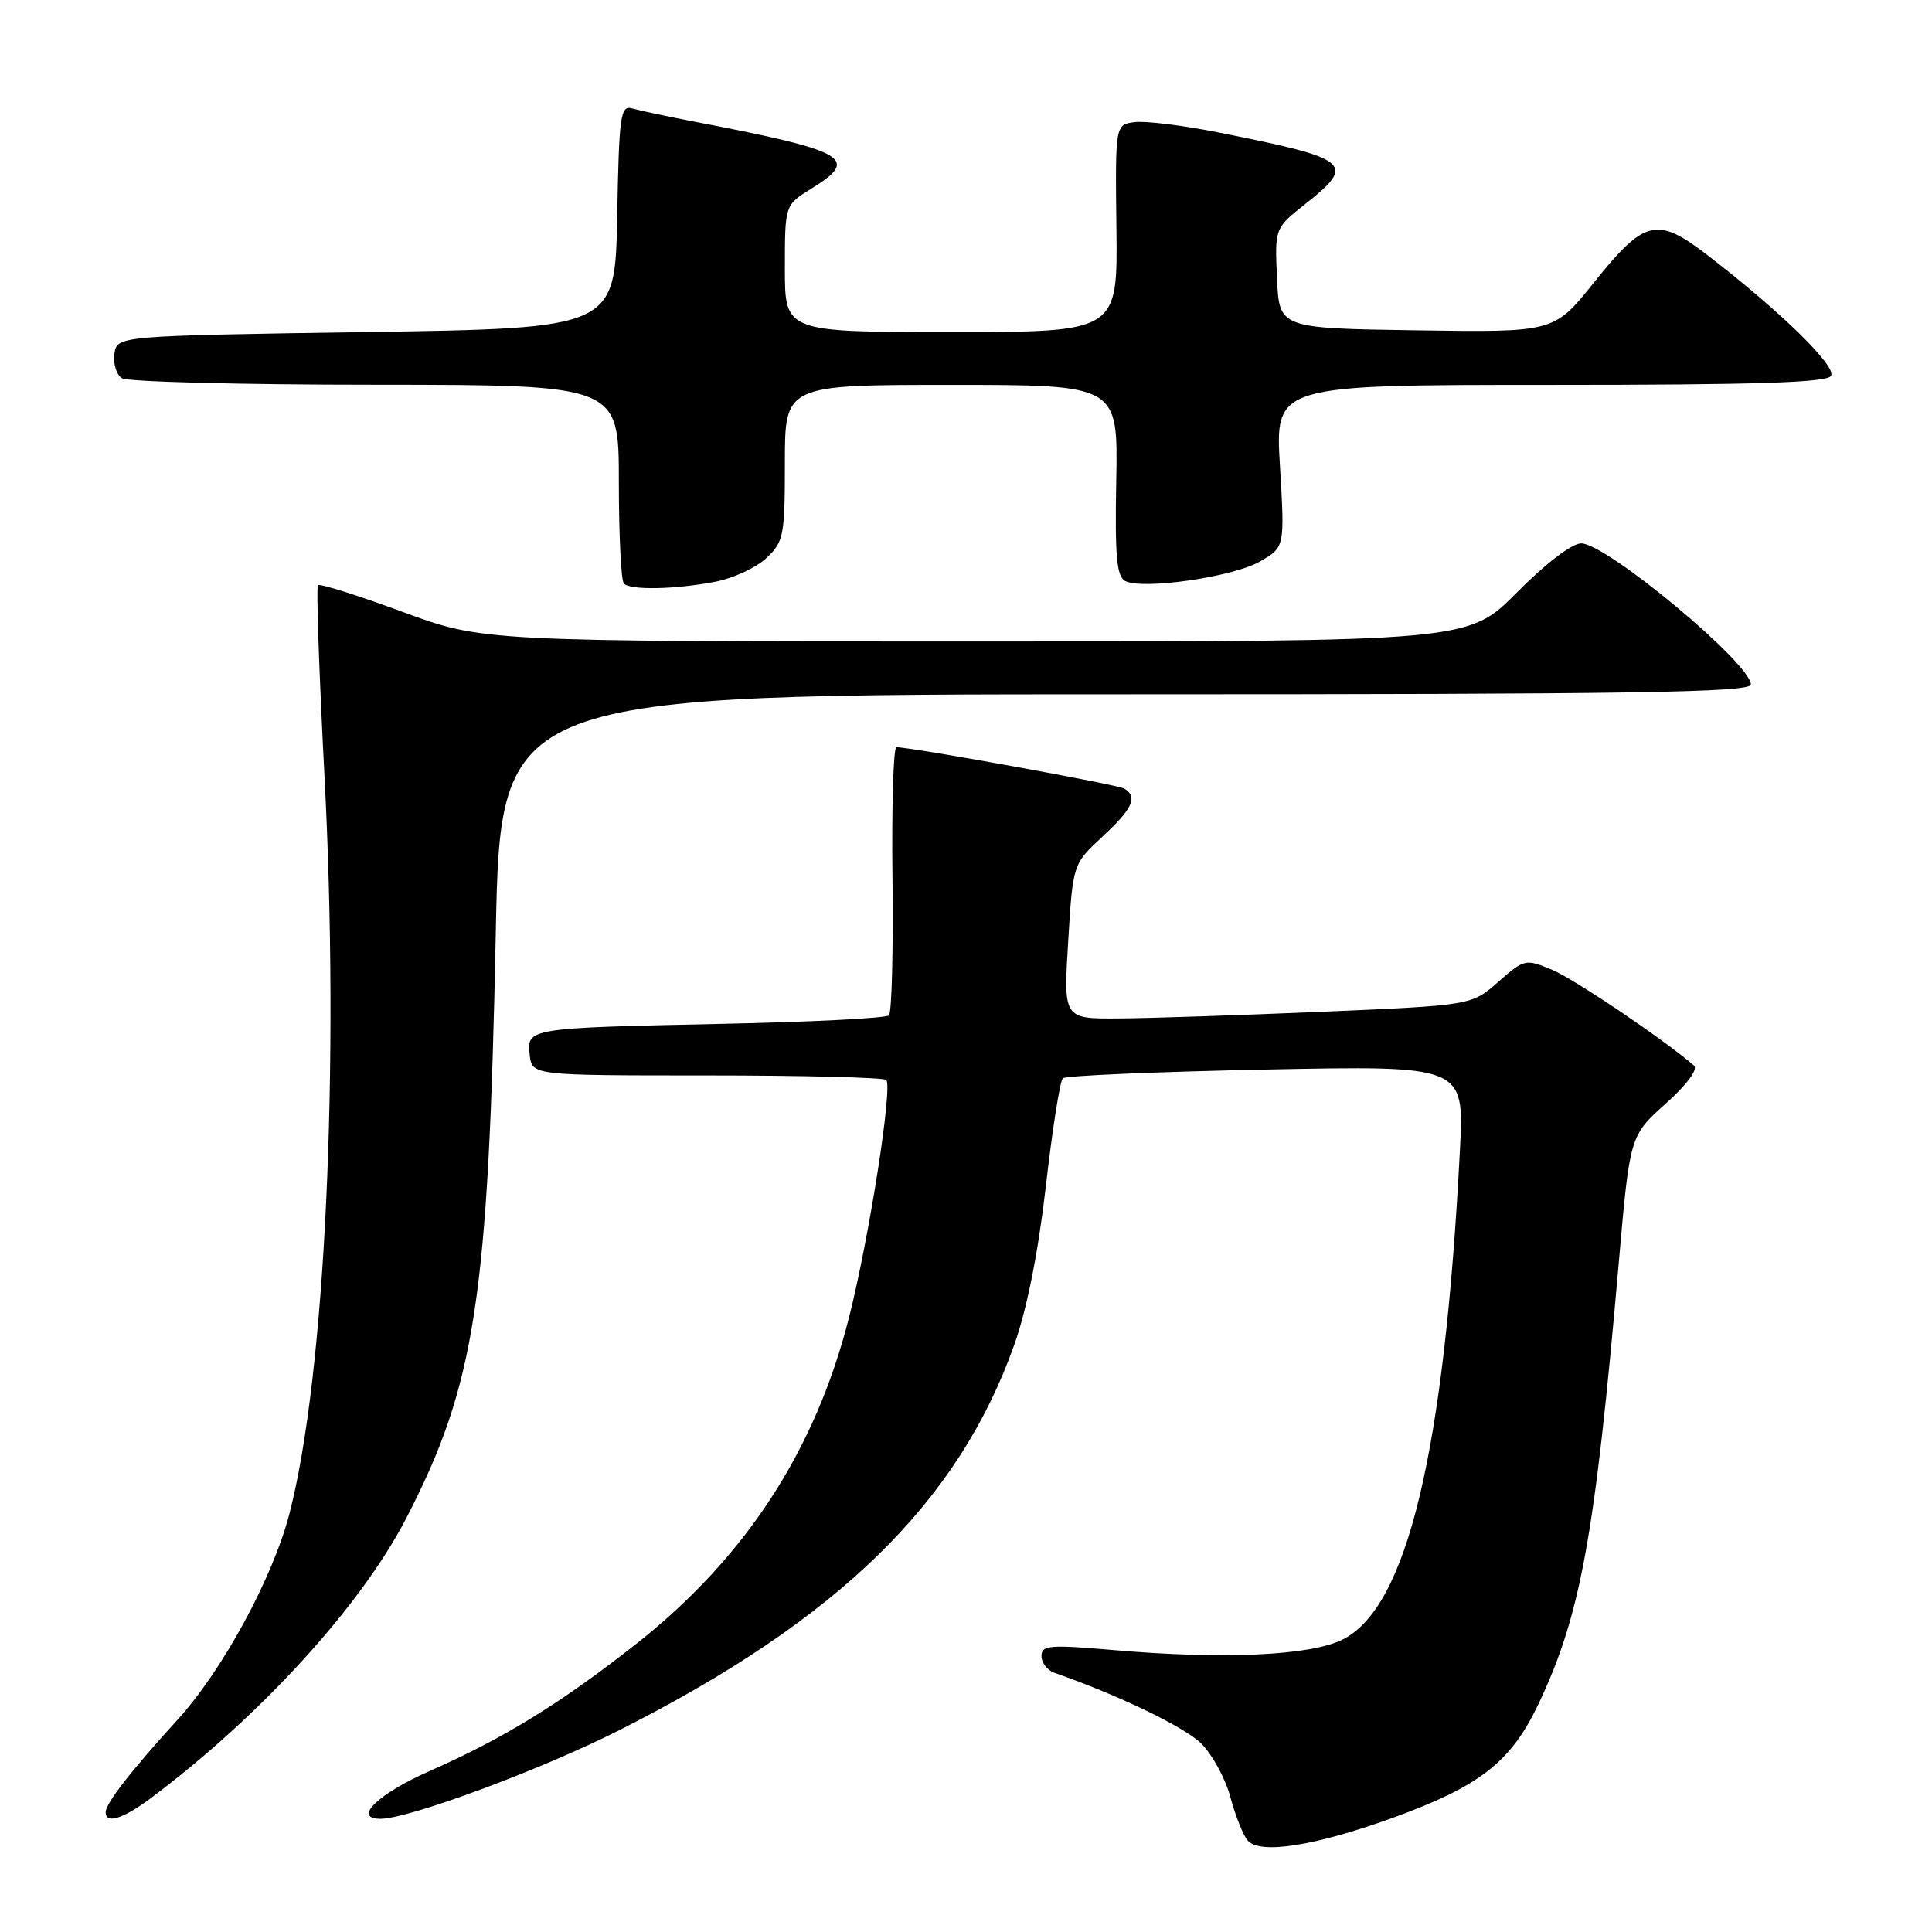 <?xml version="1.0" encoding="UTF-8" standalone="no"?>
<!DOCTYPE svg PUBLIC "-//W3C//DTD SVG 1.1//EN" "http://www.w3.org/Graphics/SVG/1.1/DTD/svg11.dtd" >
<svg xmlns="http://www.w3.org/2000/svg" xmlns:xlink="http://www.w3.org/1999/xlink" version="1.1" viewBox="0 0 256 256">
 <g >
 <path fill="currentColor"
d=" M 184.53 240.88 C 196.09 236.69 200.19 233.49 203.85 225.80 C 209.43 214.07 211.33 203.63 214.48 167.50 C 215.96 150.50 215.96 150.50 220.69 146.26 C 223.52 143.73 225.03 141.69 224.46 141.19 C 220.49 137.75 208.61 129.73 205.67 128.51 C 202.14 127.03 202.00 127.06 198.53 130.10 C 195.00 133.21 195.00 133.21 175.25 134.06 C 164.39 134.52 152.22 134.93 148.20 134.95 C 140.91 135.00 140.91 135.00 141.54 124.75 C 142.16 114.50 142.16 114.50 146.08 110.86 C 150.08 107.16 150.79 105.60 148.99 104.50 C 148.15 103.97 120.97 99.04 118.78 99.01 C 118.38 99.00 118.14 106.84 118.26 116.43 C 118.37 126.02 118.16 134.17 117.79 134.54 C 117.42 134.91 107.53 135.42 95.81 135.66 C 69.86 136.21 69.78 136.23 70.19 139.78 C 70.50 142.50 70.50 142.50 93.66 142.50 C 106.40 142.50 117.10 142.77 117.43 143.10 C 118.31 143.98 115.17 164.04 112.50 174.57 C 108.04 192.20 98.74 206.45 84.28 217.84 C 74.35 225.66 66.70 230.37 57.00 234.64 C 50.10 237.67 46.65 241.00 50.41 241.00 C 54.19 241.00 71.62 234.53 82.08 229.25 C 111.10 214.59 126.97 199.10 134.40 178.18 C 136.06 173.53 137.58 165.89 138.58 157.18 C 139.44 149.66 140.45 143.22 140.83 142.87 C 141.20 142.53 153.32 142.01 167.76 141.72 C 194.02 141.19 194.02 141.19 193.45 152.34 C 191.39 192.45 186.44 213.07 177.86 217.27 C 173.57 219.38 162.17 219.90 147.75 218.66 C 139.07 217.91 138.00 217.99 138.00 219.44 C 138.00 220.33 138.79 221.34 139.75 221.67 C 148.15 224.59 156.97 228.84 159.17 231.03 C 160.64 232.49 162.37 235.67 163.02 238.09 C 163.67 240.52 164.69 243.11 165.30 243.85 C 166.87 245.76 174.16 244.63 184.53 240.88 Z  M 19.91 238.32 C 34.43 227.47 47.79 212.85 53.82 201.19 C 62.99 183.46 64.72 172.15 65.69 123.75 C 66.32 92.00 66.32 92.00 149.16 92.00 C 216.37 92.00 232.00 91.76 232.00 90.70 C 232.00 87.92 212.87 72.00 209.52 72.00 C 208.29 72.00 204.82 74.65 201.00 78.50 C 194.56 85.00 194.56 85.00 129.27 85.00 C 63.97 85.00 63.97 85.00 53.27 81.05 C 47.38 78.88 42.37 77.30 42.13 77.54 C 41.89 77.77 42.28 89.11 42.99 102.72 C 45.02 141.49 43.10 182.14 38.37 200.50 C 36.18 209.01 29.50 221.33 23.51 227.89 C 17.36 234.64 14.00 238.97 14.00 240.13 C 14.00 241.73 16.28 241.02 19.91 238.32 Z  M 94.80 77.08 C 97.17 76.62 100.21 75.21 101.55 73.95 C 103.84 71.80 104.00 70.99 104.00 61.33 C 104.00 51.00 104.00 51.00 126.07 51.00 C 148.14 51.00 148.14 51.00 147.91 63.62 C 147.72 73.66 147.96 76.39 149.08 76.98 C 151.38 78.19 163.43 76.45 166.97 74.39 C 170.24 72.50 170.24 72.50 169.60 61.75 C 168.96 51.00 168.96 51.00 205.42 51.00 C 232.58 51.00 242.07 50.70 242.62 49.81 C 243.39 48.56 236.02 41.34 226.33 33.87 C 219.55 28.64 217.94 29.02 211.16 37.49 C 205.91 44.04 205.91 44.04 187.70 43.77 C 169.50 43.50 169.50 43.50 169.21 36.87 C 168.91 30.24 168.91 30.24 172.96 27.03 C 179.77 21.64 179.03 21.04 161.25 17.51 C 156.71 16.61 151.82 16.01 150.38 16.18 C 147.77 16.50 147.77 16.50 147.93 30.25 C 148.10 44.00 148.10 44.00 126.05 44.00 C 104.00 44.00 104.00 44.00 104.00 35.58 C 104.00 27.16 104.00 27.16 107.50 25.00 C 114.03 20.96 112.35 20.02 91.50 16.02 C 88.20 15.38 84.72 14.64 83.78 14.37 C 82.21 13.93 82.03 15.23 81.78 28.69 C 81.50 43.50 81.50 43.50 48.50 44.00 C 15.50 44.50 15.50 44.50 15.16 46.89 C 14.98 48.20 15.43 49.66 16.16 50.12 C 16.90 50.59 32.01 50.98 49.75 50.98 C 82.00 51.00 82.00 51.00 82.00 63.83 C 82.00 70.89 82.30 76.97 82.67 77.33 C 83.56 78.23 89.51 78.10 94.80 77.08 Z "/>
</g>
</svg>